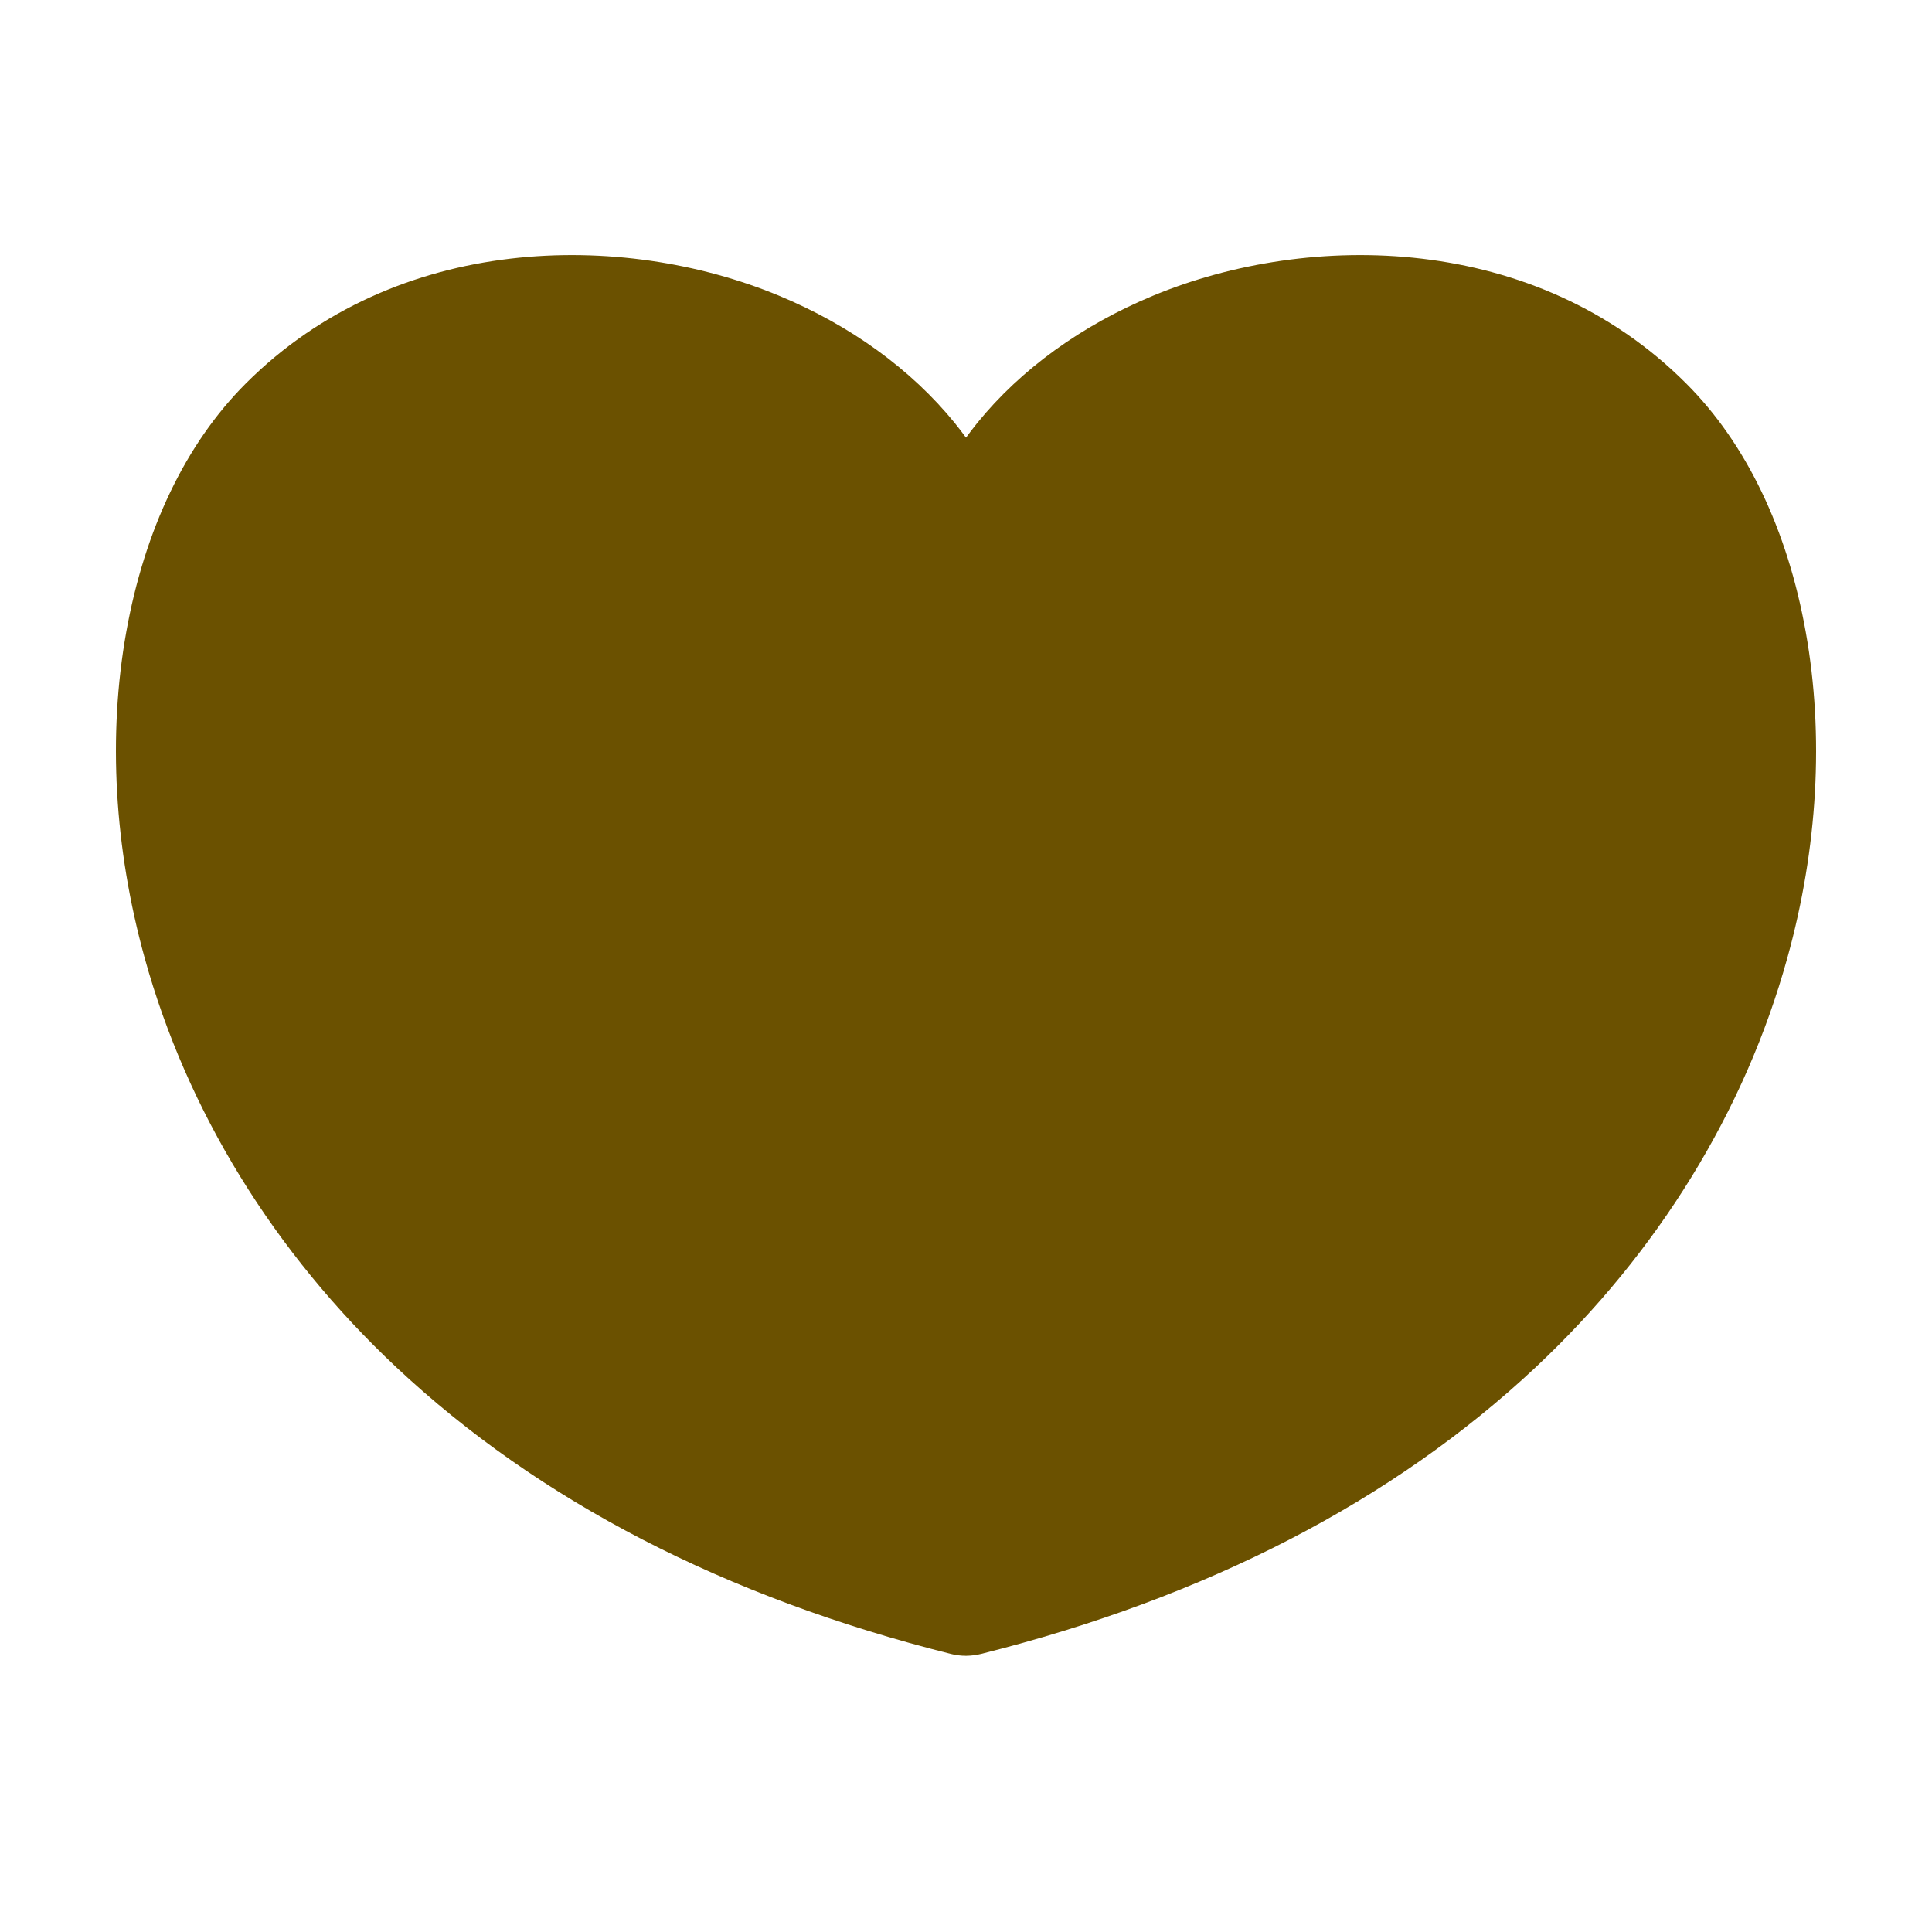 <svg width="25" height="25" viewBox="0 0 25 25" fill="none" xmlns="http://www.w3.org/2000/svg">
<path d="M12.302 21.401C12.368 21.418 12.435 21.426 12.502 21.426C12.568 21.425 12.633 21.417 12.697 21.401C15.615 20.669 18.029 19.421 19.872 17.692C21.455 16.206 22.581 14.375 23.128 12.396C23.523 10.973 23.605 9.513 23.367 8.182C23.13 6.851 22.595 5.738 21.82 4.963C19.871 3.011 16.949 2.986 14.924 3.825C13.997 4.209 13.209 4.779 12.646 5.473C12.596 5.535 12.547 5.599 12.5 5.663C12.453 5.599 12.404 5.535 12.354 5.473C11.79 4.779 11.003 4.209 10.077 3.825C8.051 2.986 5.132 3.011 3.18 4.963C2.405 5.738 1.871 6.85 1.633 8.182C1.395 9.514 1.478 10.973 1.872 12.396C2.419 14.375 3.545 16.206 5.128 17.692C6.971 19.421 9.385 20.669 12.302 21.401Z" fill="#6B5100"/>
</svg>
